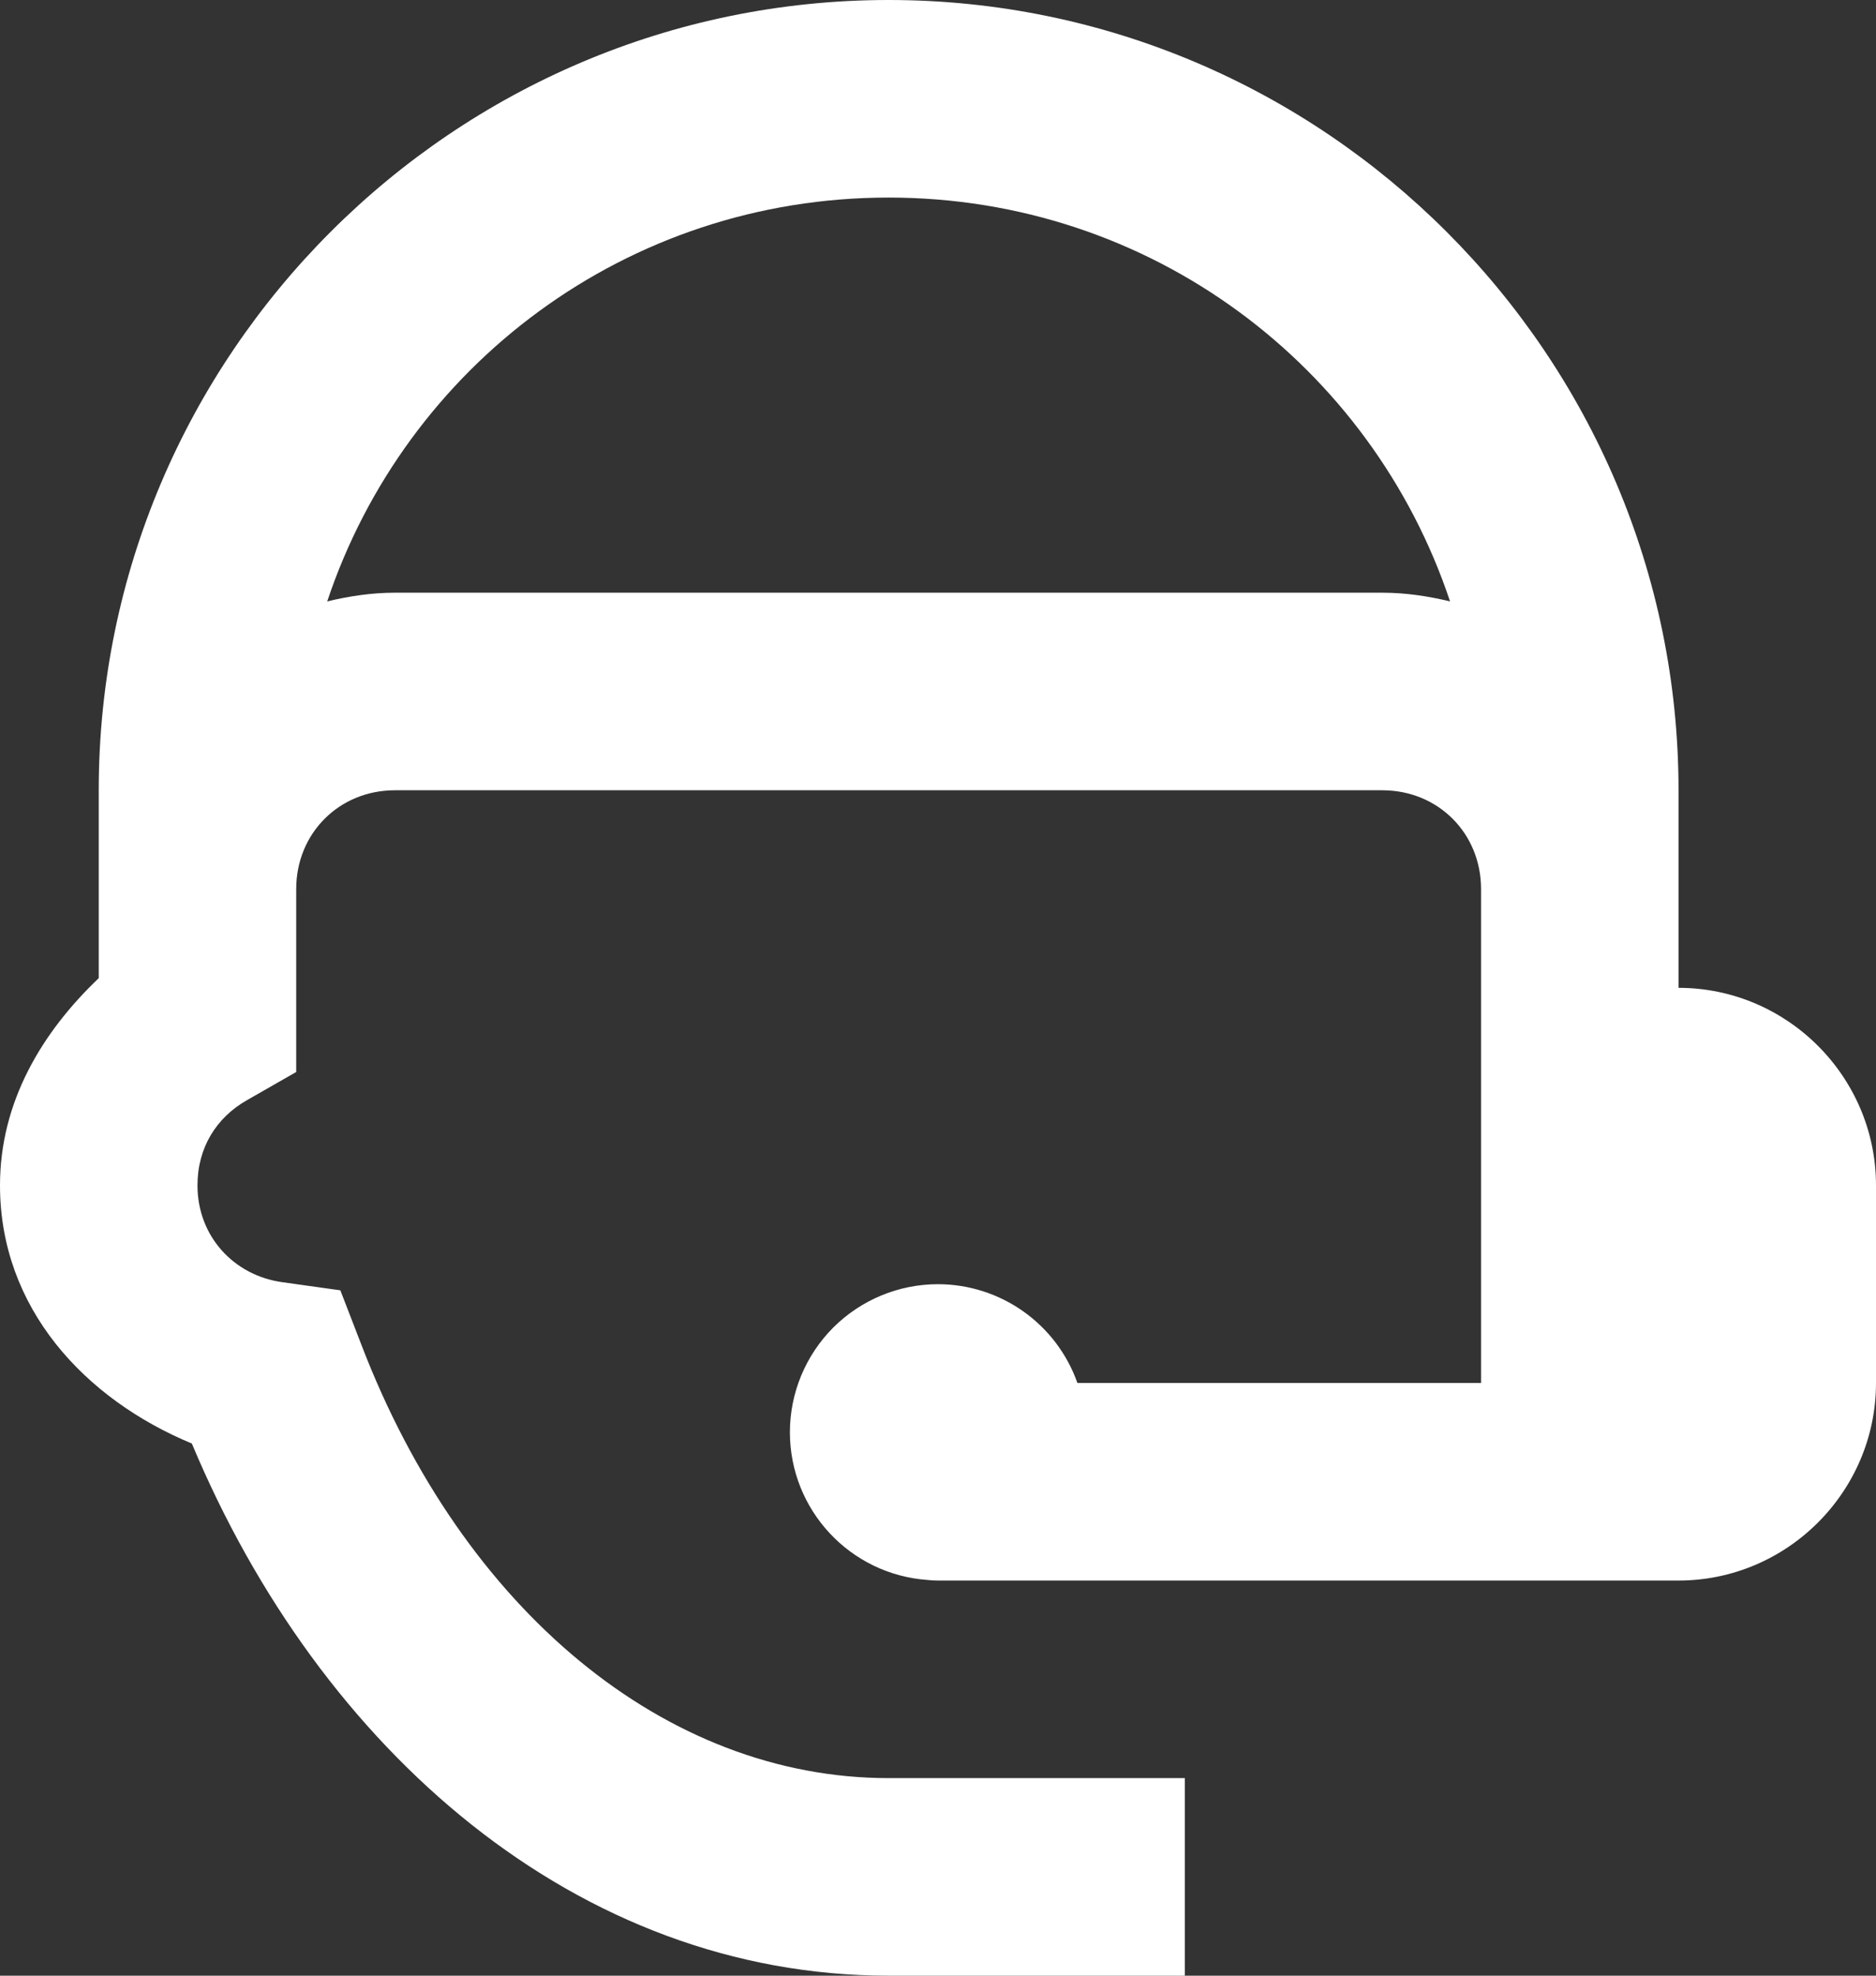 <?xml version="1.0" encoding="UTF-8"?>
<svg width="19px" height="20px" viewBox="0 0 19 20" version="1.1" xmlns="http://www.w3.org/2000/svg" xmlns:xlink="http://www.w3.org/1999/xlink">
    <rect x="0" y="0" width="19" height="20" fill="#333333" stroke="none"/>
    <title>Shape</title>
    <g id="Page-1-Copy" stroke="none" stroke-width="1" fill="none" fill-rule="evenodd">
        <g id="lista-pazienti-copy" transform="translate(-1187, -976)" fill="#FFFFFF" fill-rule="nonzero">
            <g id="Group-3-Copy-13" transform="translate(1170, 964)">
                <g id="icons8-online_support" transform="translate(17, 12)">
                    <path d="M9,0 C4.594,0 1,3.594 1,8 L1,9 L1,9.902 C0.426,10.449 0,11.153 0,12 C0,13.242 0.858,14.163 1.943,14.613 C3.244,17.723 5.85,20 9,20 L12,20 L12,18 L9,18 C6.742,18 4.691,16.3 3.66,13.613 L3.447,13.062 L2.861,12.98 C2.369,12.913 2,12.515 2,12 C2,11.615 2.194,11.313 2.498,11.139 L3,10.852 L3,10 L3,9 C3,8.435 3.435,8 4,8 L14,8 C14.565,8 15,8.435 15,9 L15,10 L15,14 L10.912,14 C10.7,13.401 10.135,13.001 9.5,13 C9.102,13 8.721,13.158 8.439,13.439 C8.158,13.721 8,14.102 8,14.5 C8.001,15.286 8.609,15.938 9.393,15.994 C9.428,15.998 9.464,16 9.5,16 L16,16 L17,16 C18.1,16 19,15.1 19,14 L19,12 C19,10.9 18.1,10 17,10 L17,9 L17,8 C17,3.594 13.406,0 9,0 Z M9,2 C11.656,2 13.891,3.707 14.686,6.088 C14.464,6.035 14.237,6 14,6 L4,6 C3.763,6 3.536,6.035 3.314,6.088 C4.109,3.707 6.344,2 9,2 Z" id="Shape"></path>
                </g>
            </g>
        </g>
    </g>
</svg>